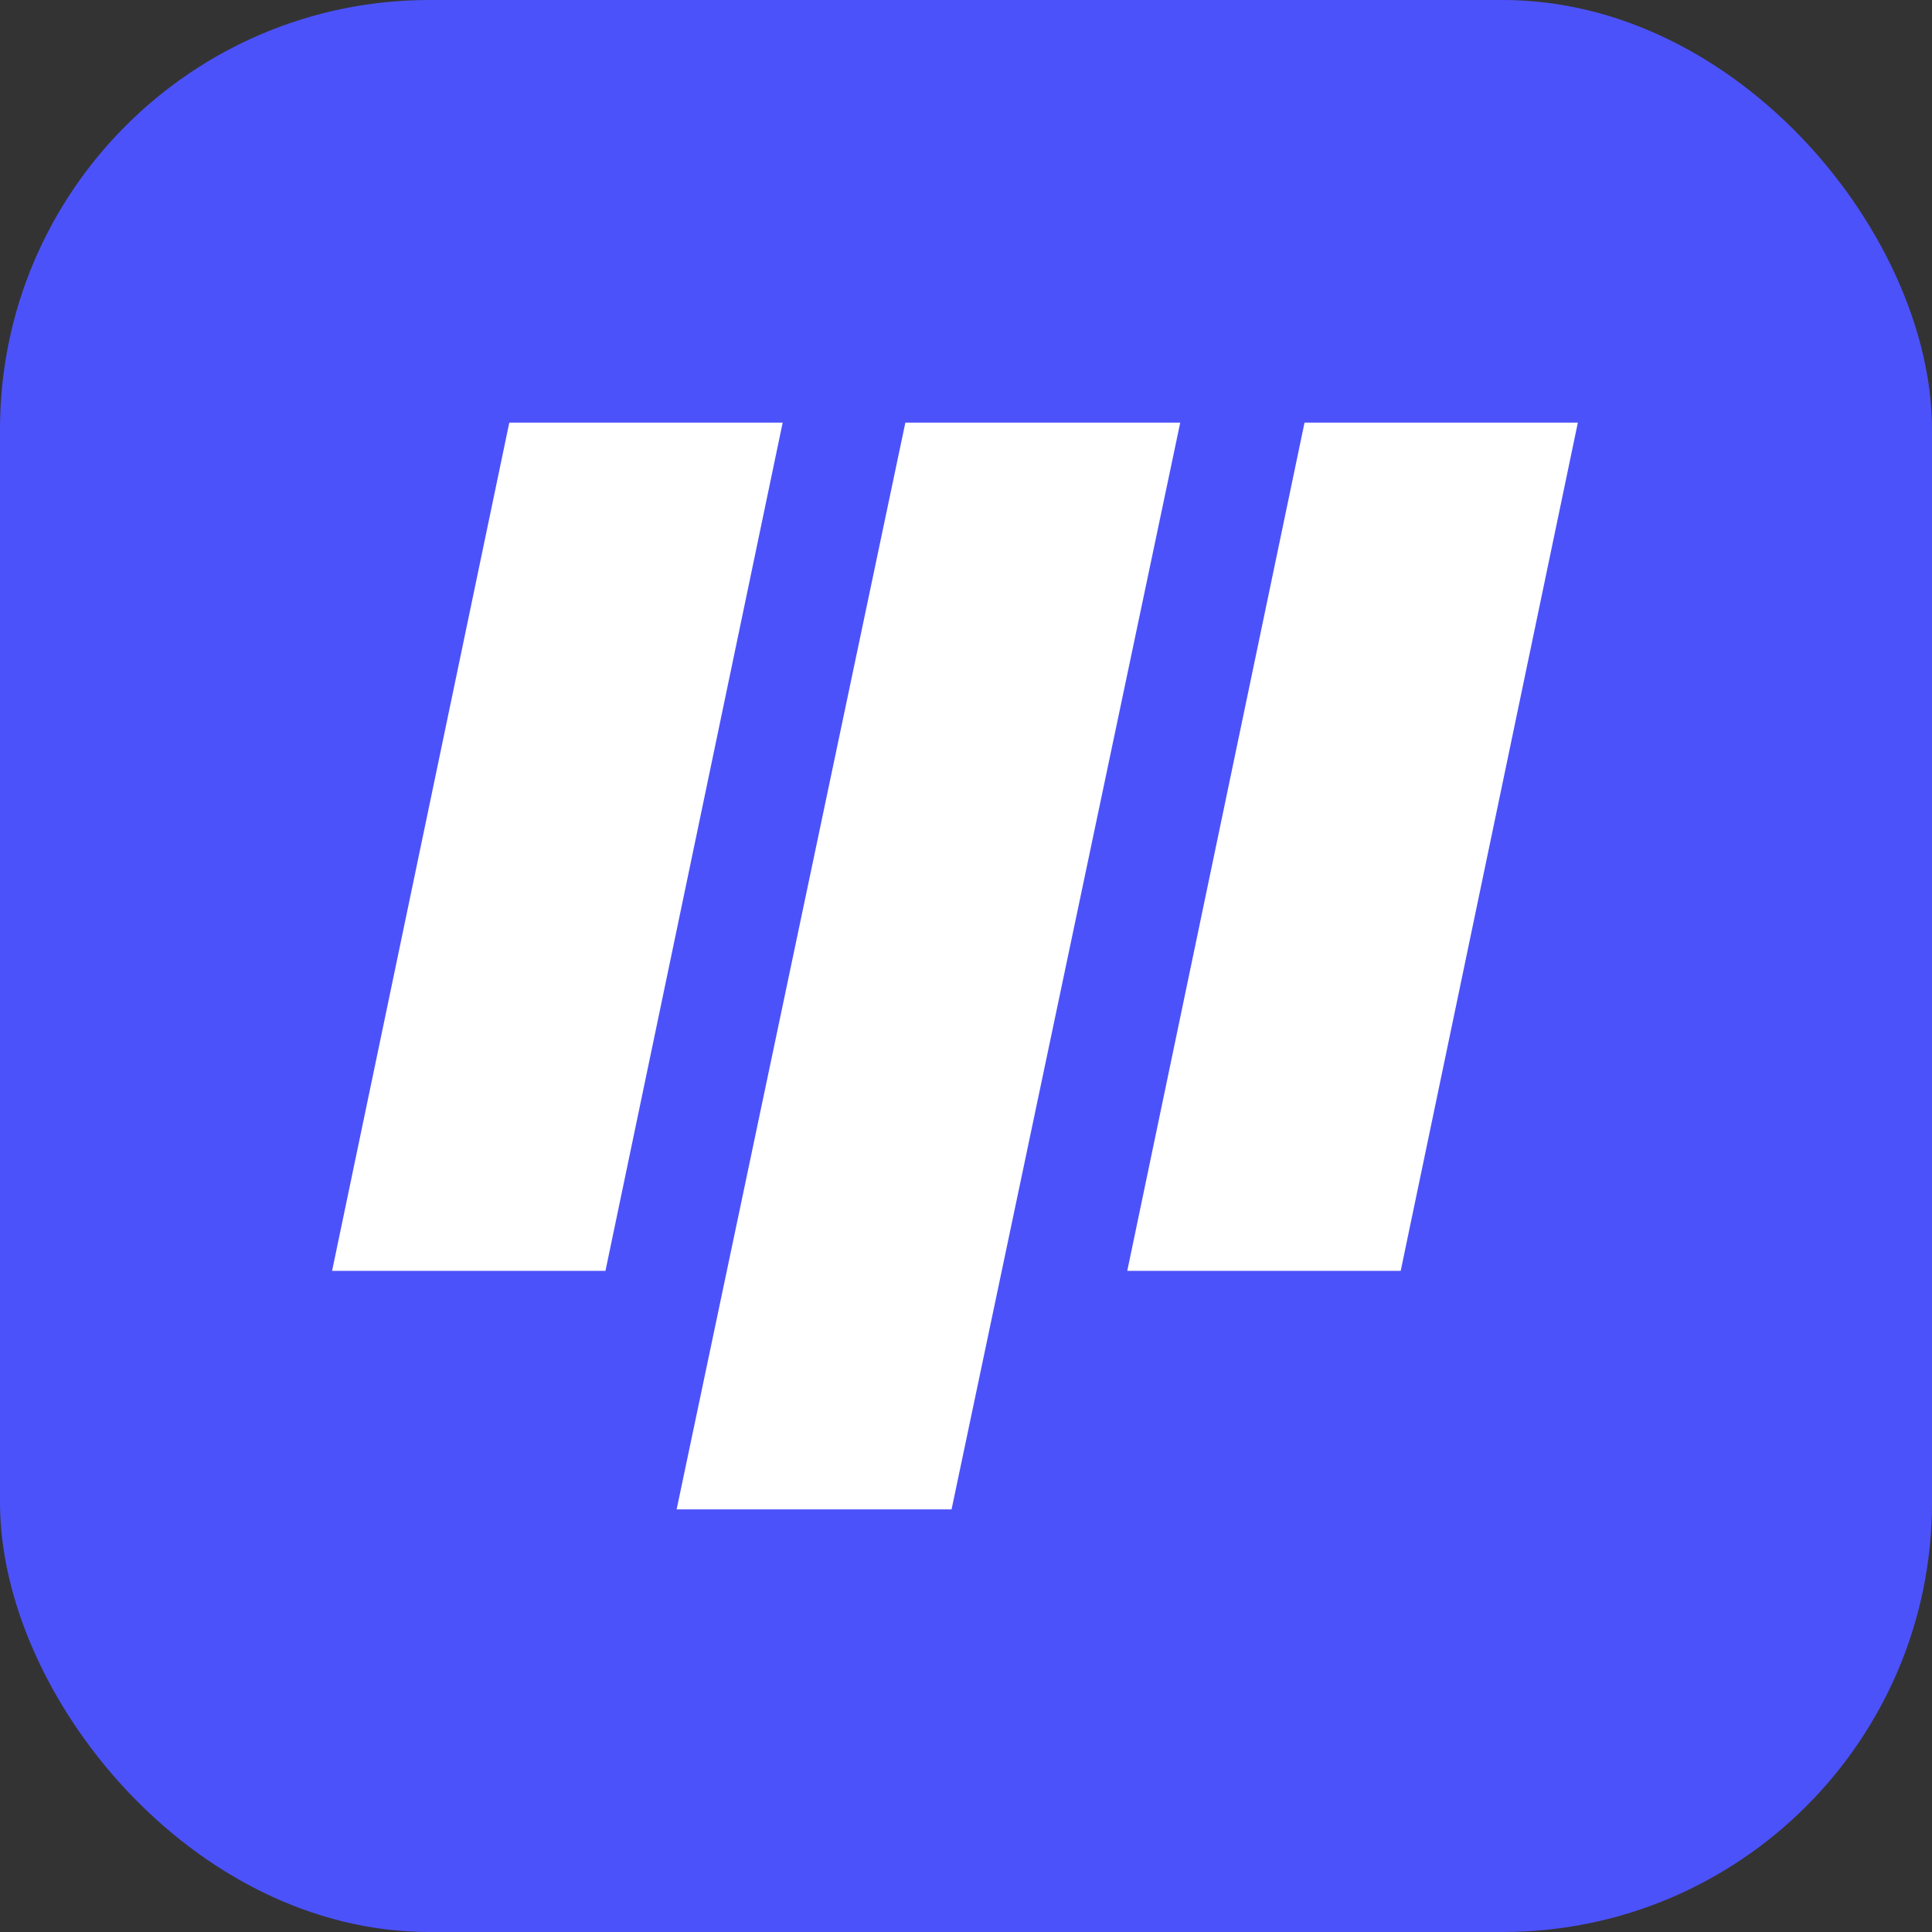 <svg width="36" height="36" viewBox="0 0 36 36" fill="none" xmlns="http://www.w3.org/2000/svg">
<rect x="0" y="0" width="36" height="36" fill="#333333" stroke="none"/>
<rect width="36" height="36" rx="8" fill="#4C52FA"/>
<path d="M16.87 7.875H21.992L17.731 28.125H12.608L16.87 7.875Z" fill="white"/>
<path d="M24.308 7.875H29.401L26.1 23.68H21.005L24.308 7.875Z" fill="white"/>
<path d="M9.49 7.875H14.584L11.282 23.68H6.188L9.49 7.875Z" fill="white"/>
</svg>
